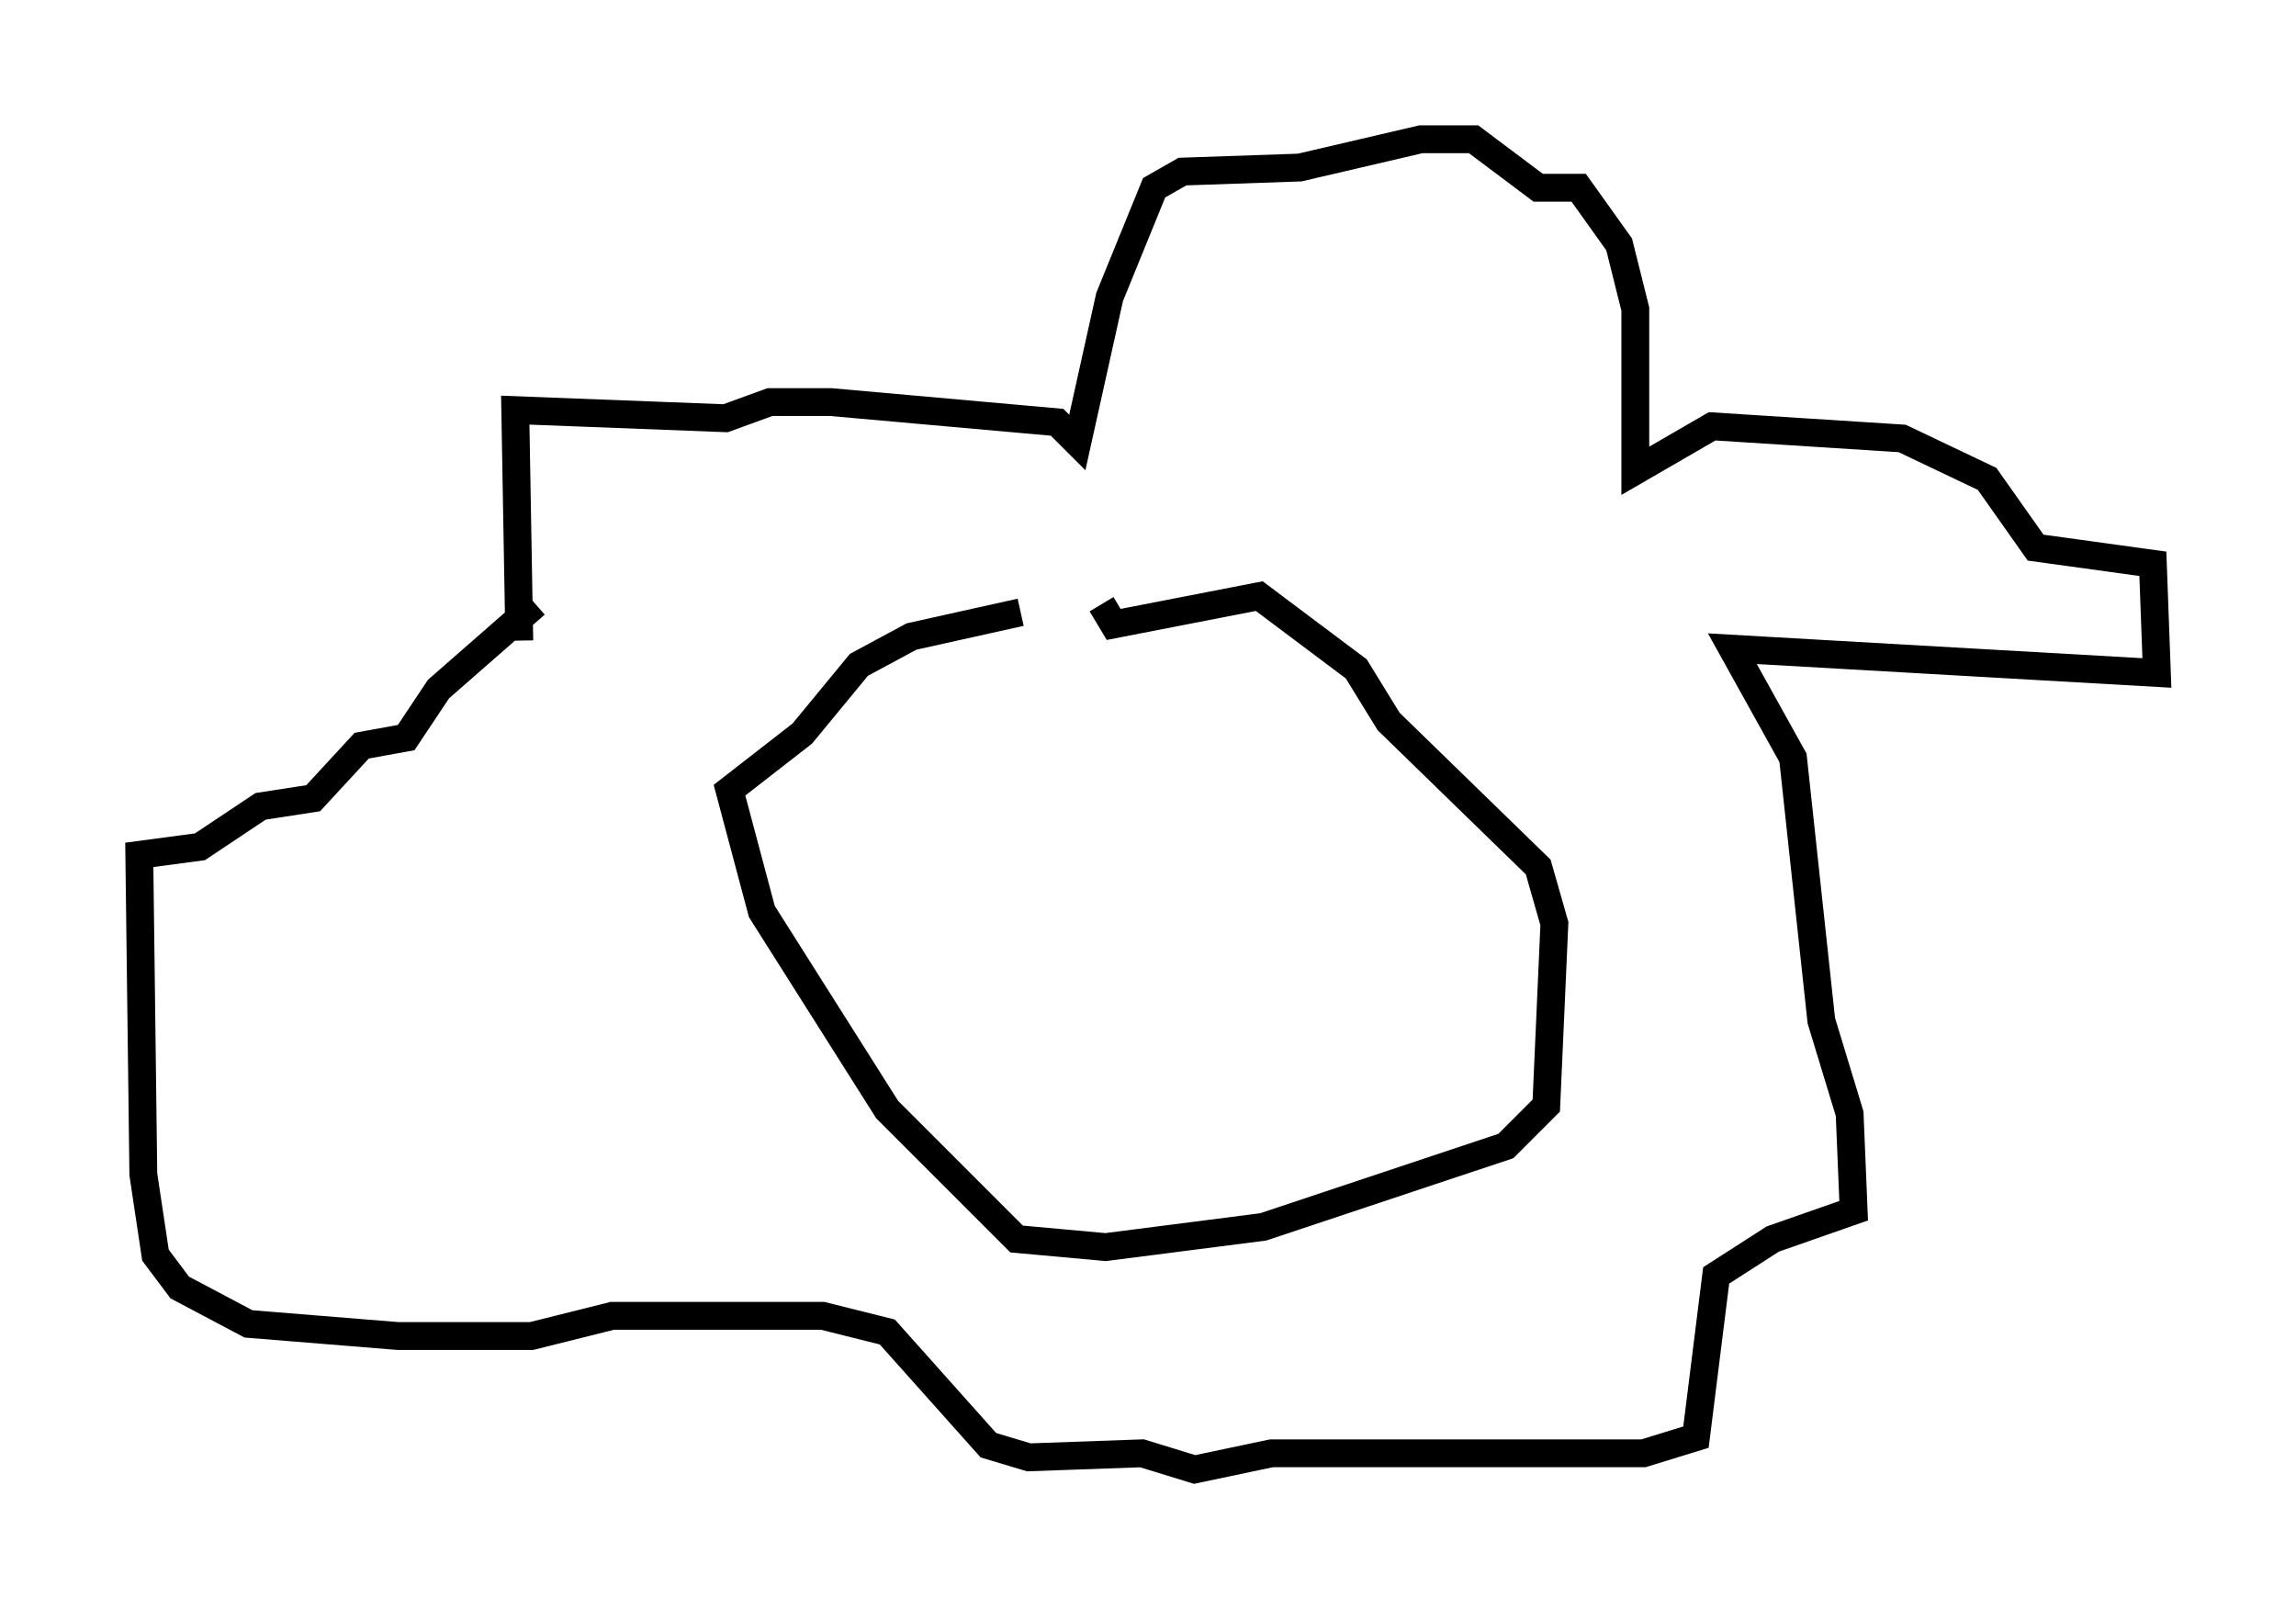 <?xml version="1.0" encoding="utf-8" ?>
<svg baseProfile="full" height="57.788" version="1.1" width="82.48" xmlns="http://www.w3.org/2000/svg" xmlns:ev="http://www.w3.org/2001/xml-events" xmlns:xlink="http://www.w3.org/1999/xlink"><defs /><rect fill="white" height="57.788" width="82.48" x="0" y="0" /><path d="M41.894, 21.559 m-5.229, 0.436 l-3.922, 0.872 -1.888, 1.017 l-2.034, 2.469 -2.615, 2.034 l1.162, 4.358 4.503, 7.117 l4.648, 4.648 3.196, 0.291 l5.665, -0.726 8.715, -2.905 l1.453, -1.453 0.291, -6.536 l-0.581, -2.034 -5.374, -5.229 l-1.162, -1.888 -3.486, -2.615 l-5.229, 1.017 -0.436, -0.726 m-20.916, 1.307 l-0.145, -8.279 7.553, 0.291 l1.598, -0.581 2.179, 0.0 l8.134, 0.726 0.726, 0.726 l1.162, -5.229 1.598, -3.922 l1.017, -0.581 4.212, -0.145 l4.358, -1.017 1.888, 0.0 l2.324, 1.743 1.453, 0.0 l1.453, 2.034 0.581, 2.324 l0.0, 5.81 2.76, -1.598 l6.827, 0.436 3.05, 1.453 l1.743, 2.469 4.212, 0.581 l0.145, 3.922 -15.251, -0.872 l2.179, 3.922 1.017, 9.441 l1.017, 3.341 0.145, 3.486 l-2.905, 1.017 -2.034, 1.307 l-0.726, 5.81 -1.888, 0.581 l-13.363, 0.0 -2.76, 0.581 l-1.888, -0.581 -4.067, 0.145 l-1.453, -0.436 -3.631, -4.067 l-2.324, -0.581 -7.553, 0.0 l-2.905, 0.726 -4.793, 0.0 l-5.374, -0.436 -2.469, -1.307 l-0.872, -1.162 -0.436, -2.905 l-0.145, -11.475 2.179, -0.291 l2.179, -1.453 1.888, -0.291 l1.743, -1.888 1.598, -0.291 l1.162, -1.743 3.486, -3.05 m19.609, 10.168 l0.0, 0.0 " fill="none" stroke="black" stroke-width="1" /></svg>